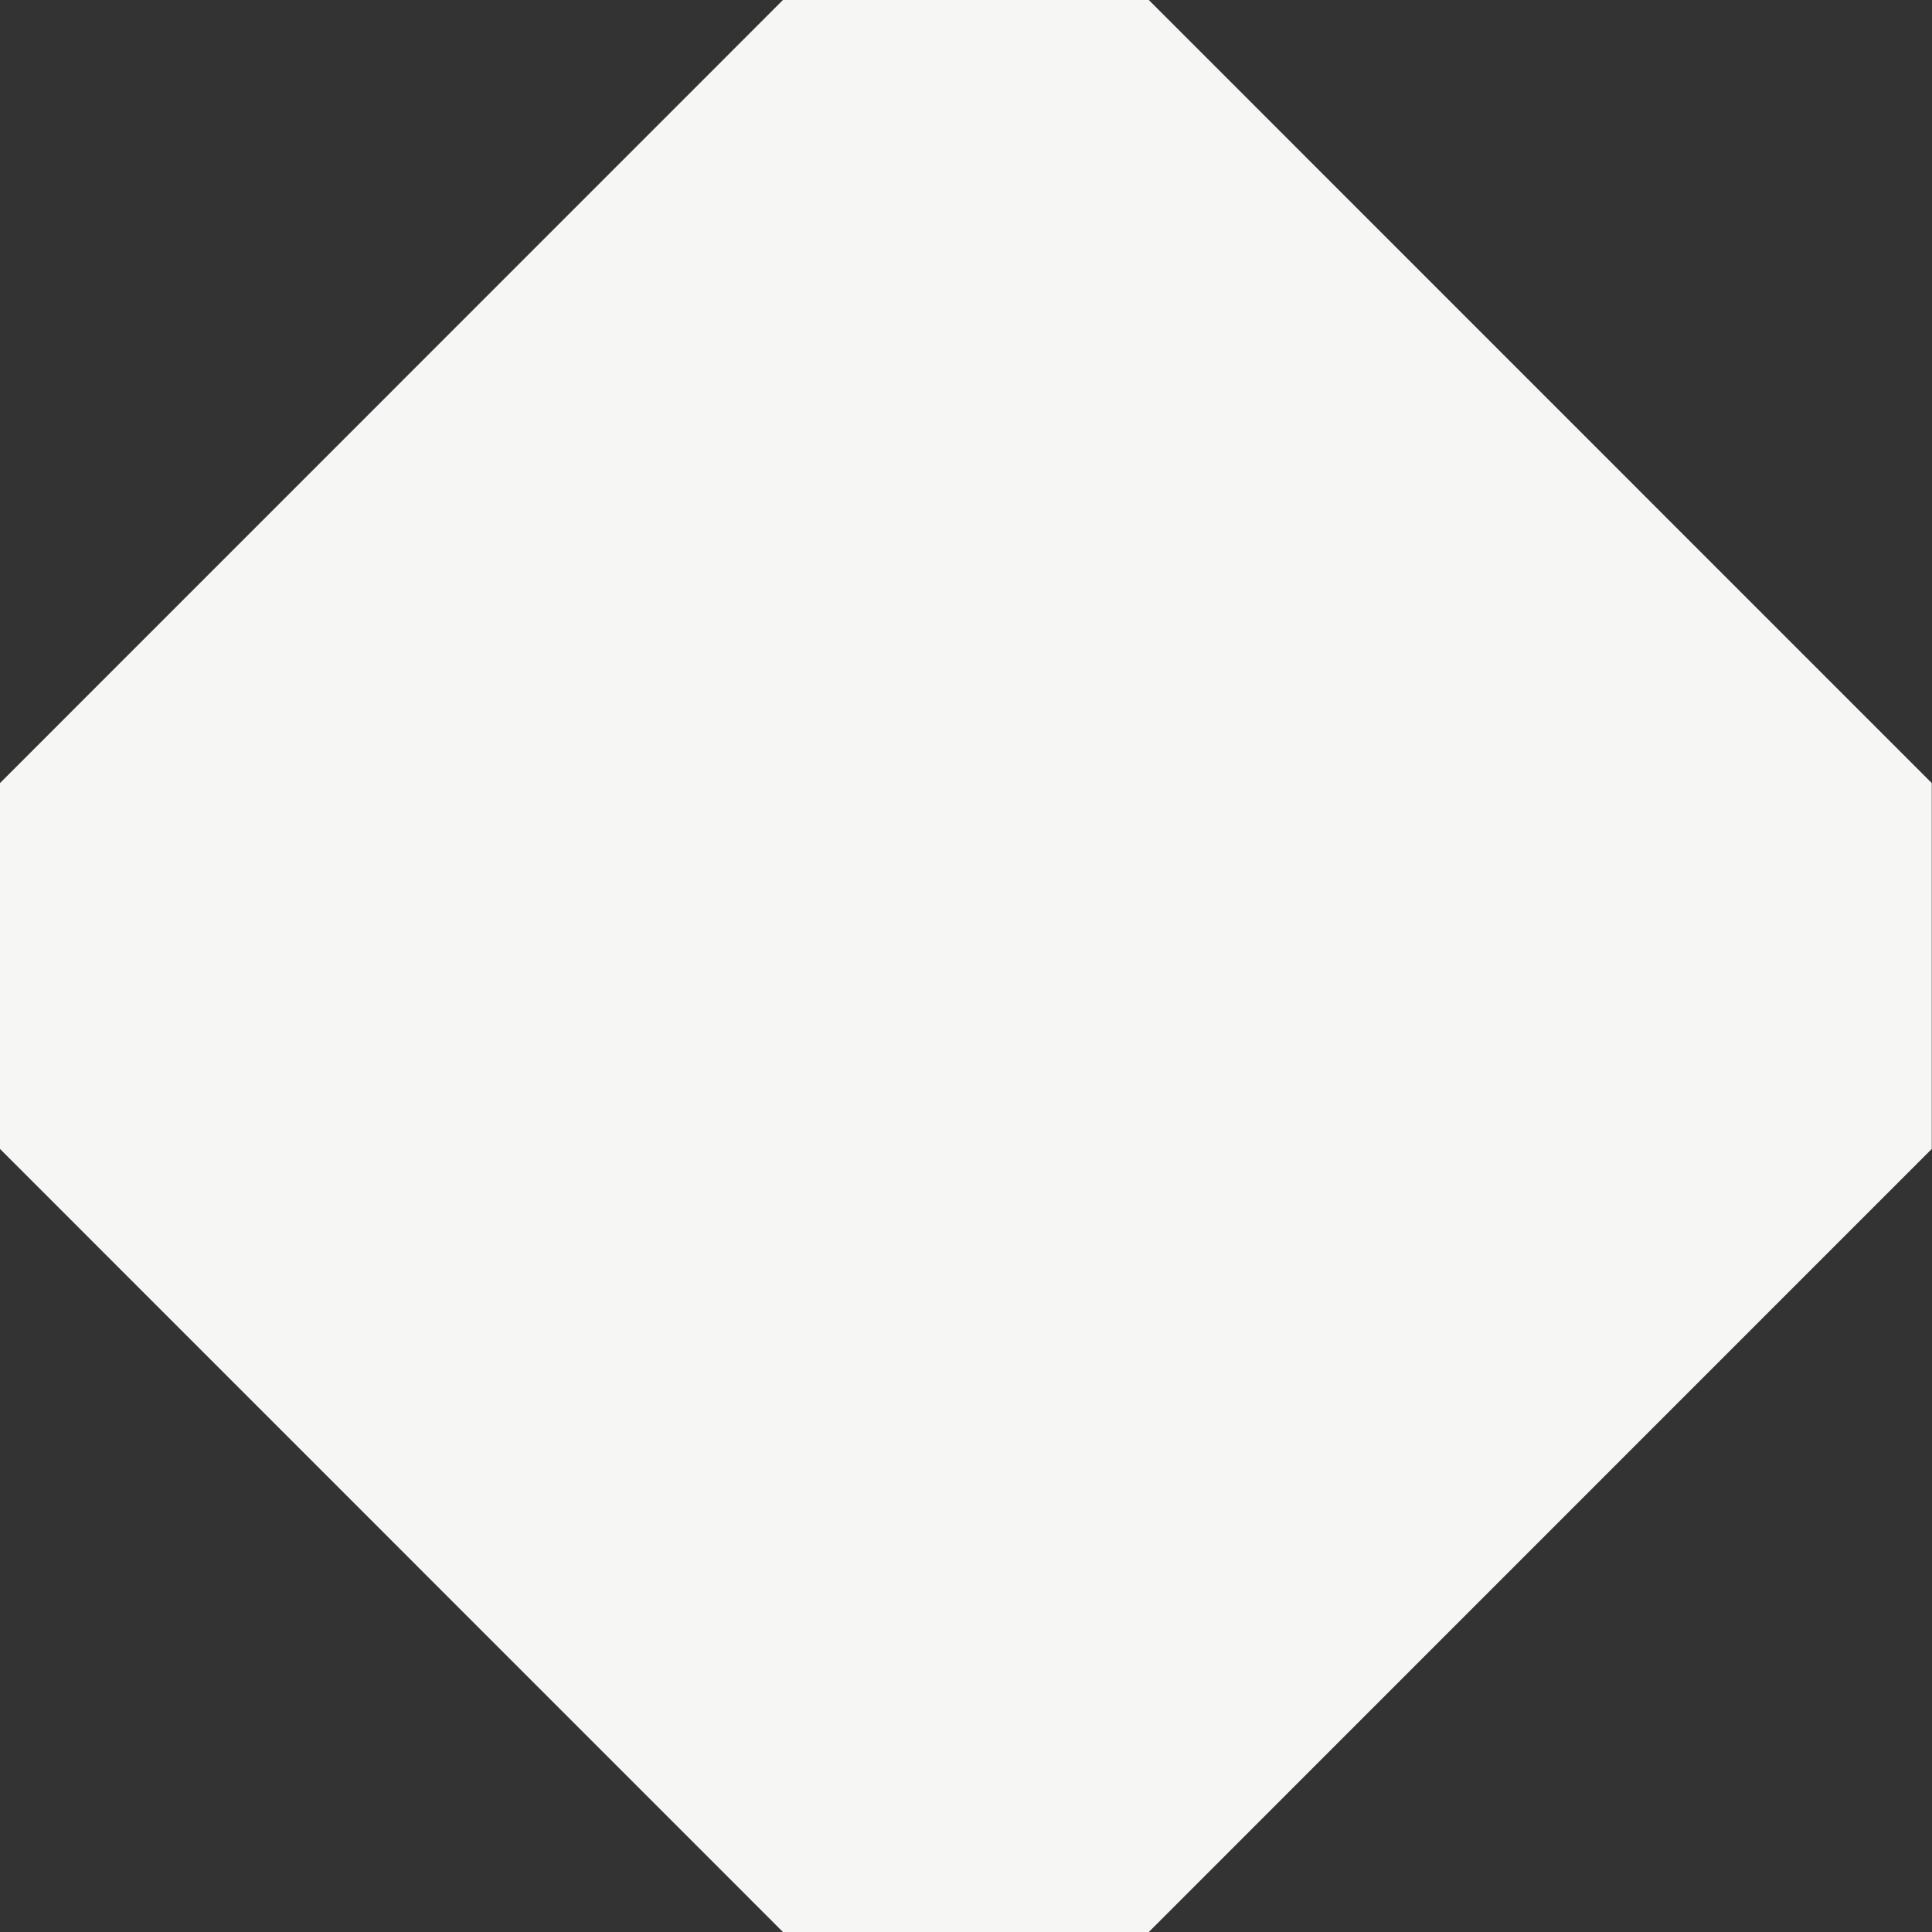 <svg width="16" height="16" viewBox="0 0 16 16" fill="none" xmlns="http://www.w3.org/2000/svg">
<rect x="0" y="0" width="16" height="16" fill="#333333" stroke="none"/>
<path d="M9.514 0L15.998 6.485V9.515L9.514 16H6.484L0 9.515V6.485L6.484 0H9.514Z" fill="#F6F6F4"/>
</svg>
